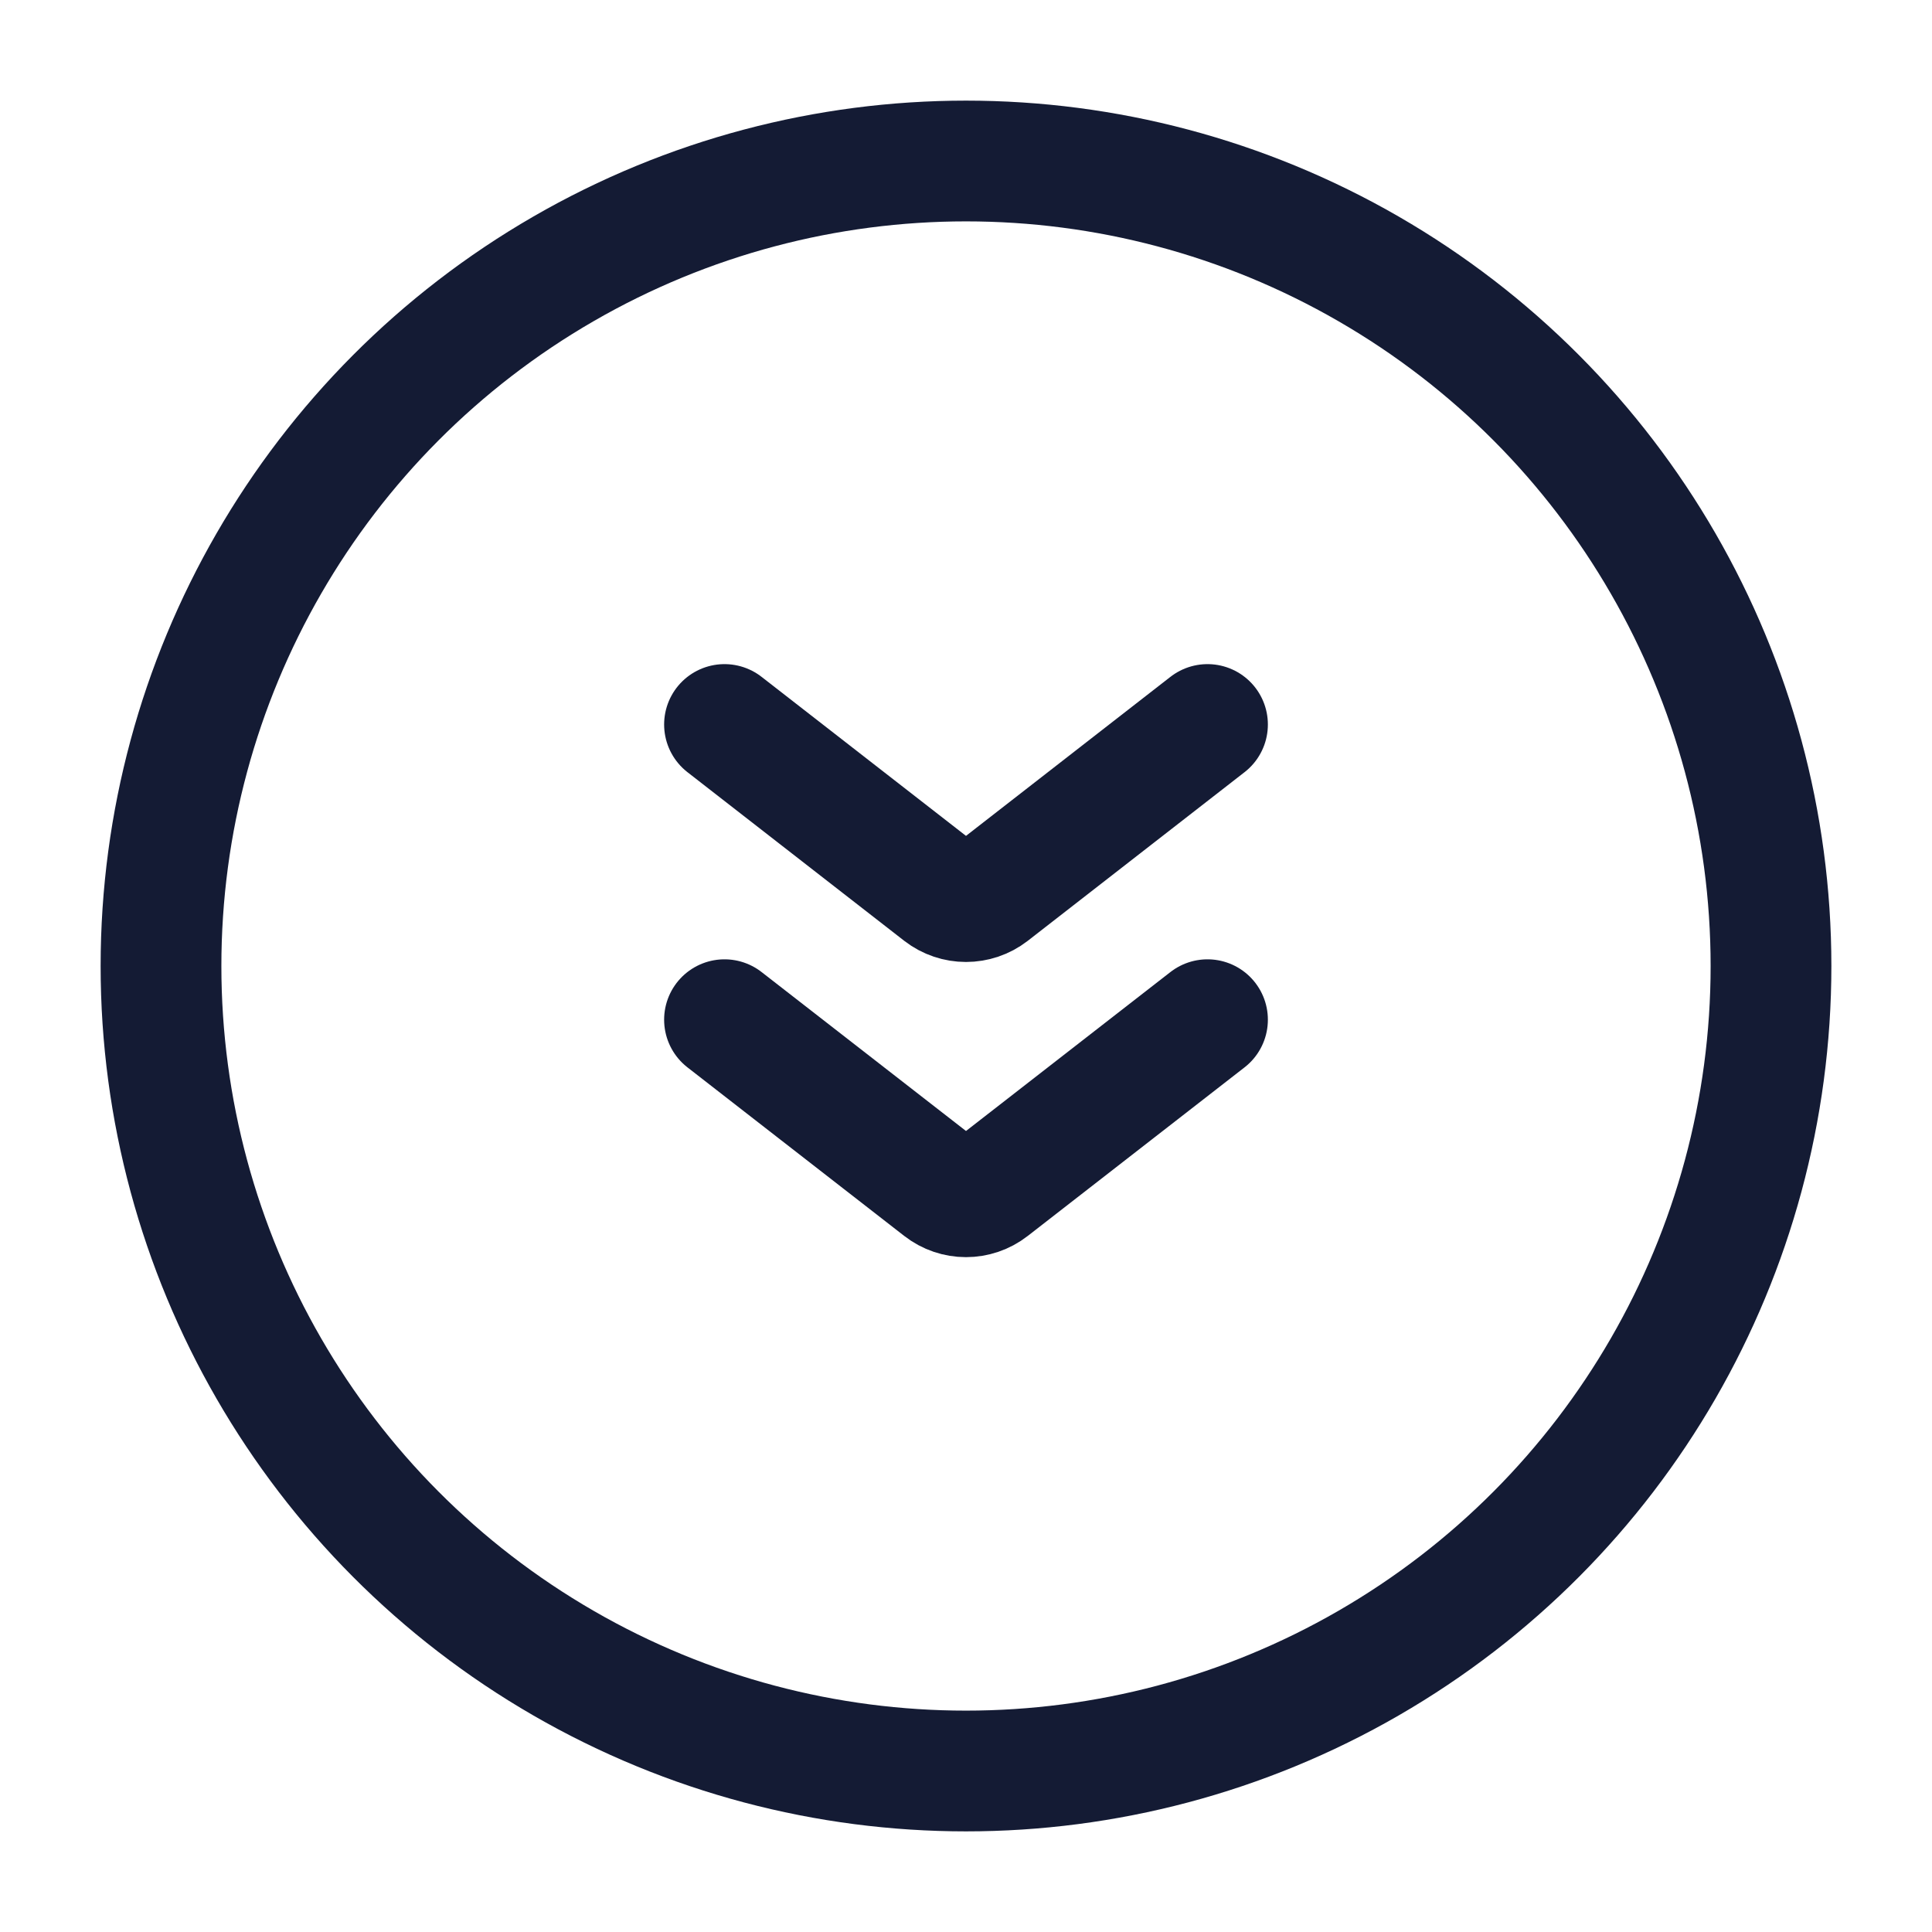 <svg width="24" height="24" viewBox="0 0 24 24" fill="none" xmlns="http://www.w3.org/2000/svg">
<circle cx="12" cy="12" r="10" stroke="#141B34" stroke-width="1.5"/>
<path d="M9 9L11.693 11.095C11.874 11.235 12.126 11.235 12.307 11.095L15 9M9 12.667L11.693 14.761C11.874 14.902 12.126 14.902 12.307 14.761L15 12.667" stroke="#141B34" stroke-width="1.5" stroke-linecap="round" stroke-linejoin="round"/>
</svg>

